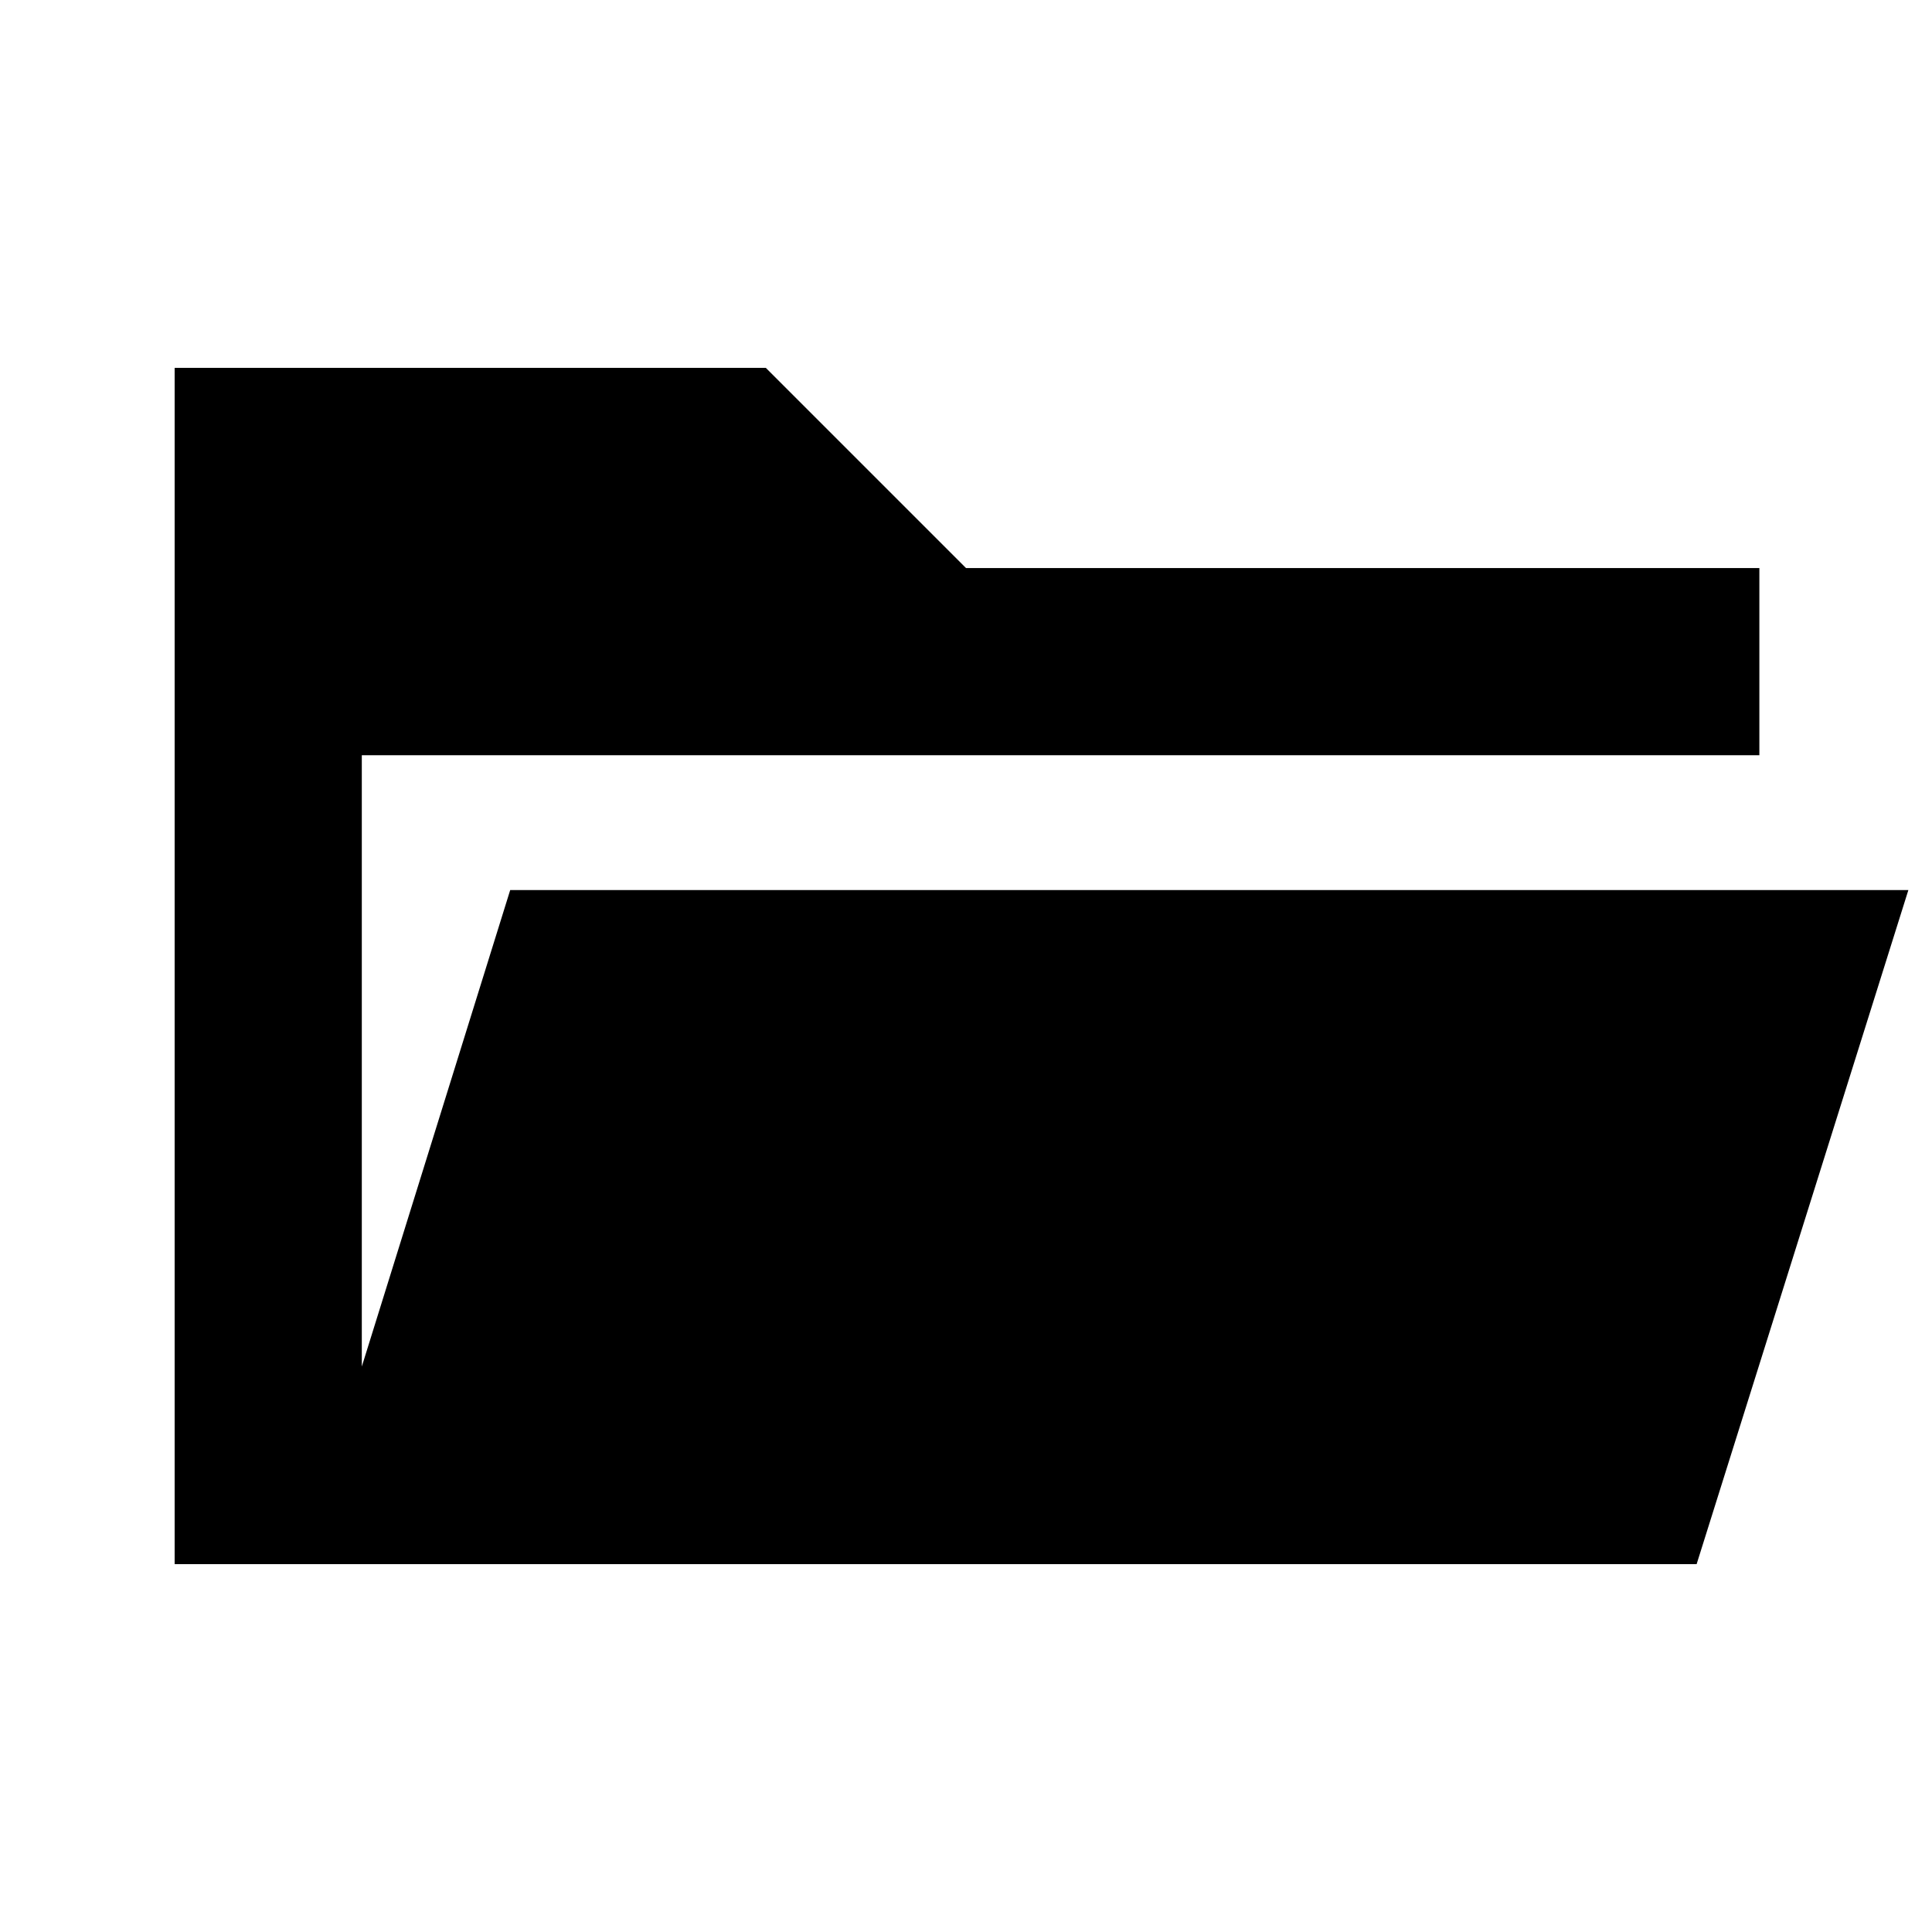 <svg xmlns="http://www.w3.org/2000/svg" height="20" viewBox="0 -960 960 960" width="20"><path d="M86.78-182.78v-594.44h293.74L480-677.74h394.22v93H179.78v303.78l73.74-236.78h694.74L843.04-182.78H86.78Z"/></svg>
